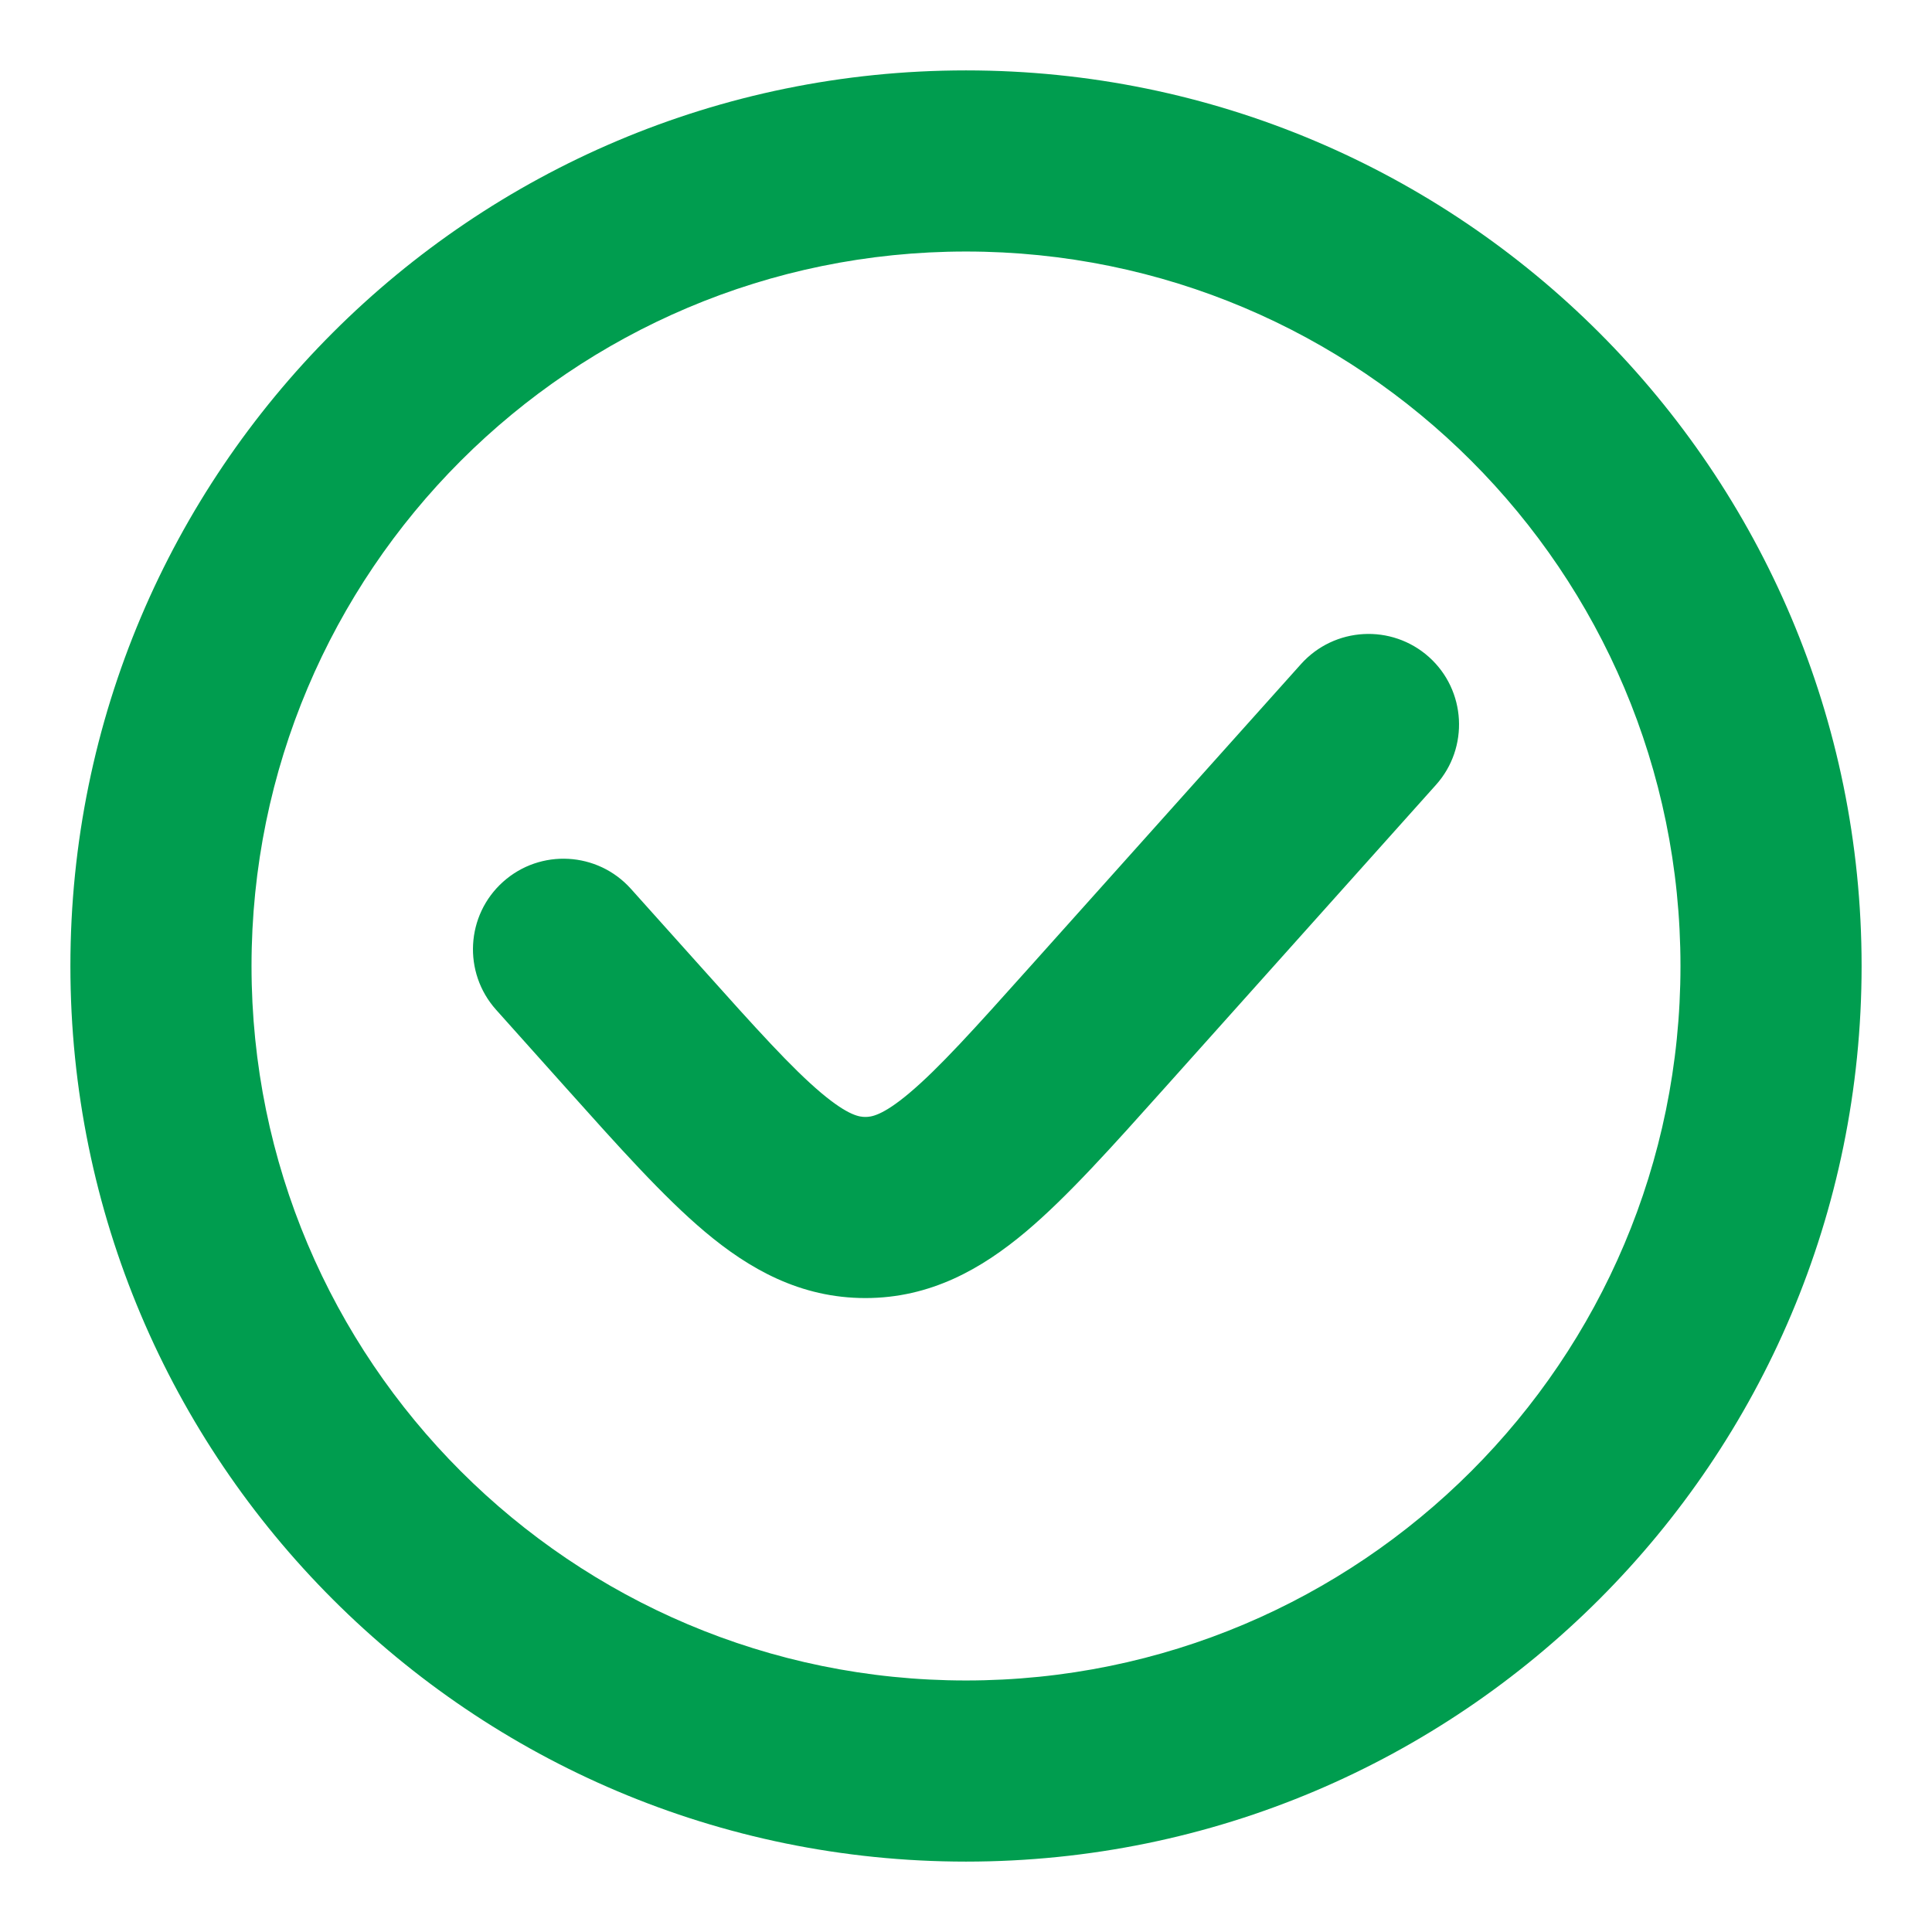 <svg width="16" height="16" viewBox="0 0 16 16" fill="none" xmlns="http://www.w3.org/2000/svg">
<path d="M11.892 6.5C12.168 6.192 12.142 5.717 11.834 5.441C11.525 5.165 11.051 5.191 10.774 5.5L11.892 6.5ZM9.087 8.509L8.528 8.008L9.087 8.509ZM5.246 8.509L5.805 8.008L5.246 8.509ZM5.225 7.361C4.949 7.053 4.475 7.026 4.166 7.303C3.858 7.579 3.832 8.053 4.108 8.362L5.225 7.361ZM13.917 8C13.917 11.268 11.268 13.917 8 13.917V15.417C12.096 15.417 15.417 12.096 15.417 8H13.917ZM8 13.917C4.732 13.917 2.083 11.268 2.083 8H0.583C0.583 12.096 3.904 15.417 8 15.417V13.917ZM2.083 8C2.083 4.732 4.732 2.083 8 2.083V0.583C3.904 0.583 0.583 3.904 0.583 8H2.083ZM8 2.083C11.268 2.083 13.917 4.732 13.917 8H15.417C15.417 3.904 12.096 0.583 8 0.583V2.083ZM10.774 5.5L8.528 8.008L9.646 9.009L11.892 6.5L10.774 5.5ZM5.805 8.008L5.225 7.361L4.108 8.362L4.687 9.009L5.805 8.008ZM8.528 8.008C8.068 8.522 7.775 8.847 7.53 9.053C7.304 9.243 7.212 9.25 7.167 9.25V10.75C7.706 10.75 8.13 10.508 8.495 10.201C8.841 9.91 9.216 9.489 9.646 9.009L8.528 8.008ZM4.687 9.009C5.117 9.489 5.492 9.91 5.838 10.201C6.203 10.508 6.627 10.75 7.167 10.75V9.25C7.121 9.25 7.03 9.243 6.803 9.053C6.558 8.847 6.265 8.522 5.805 8.008L4.687 9.009Z" fill="#009D4F"/>
</svg>

